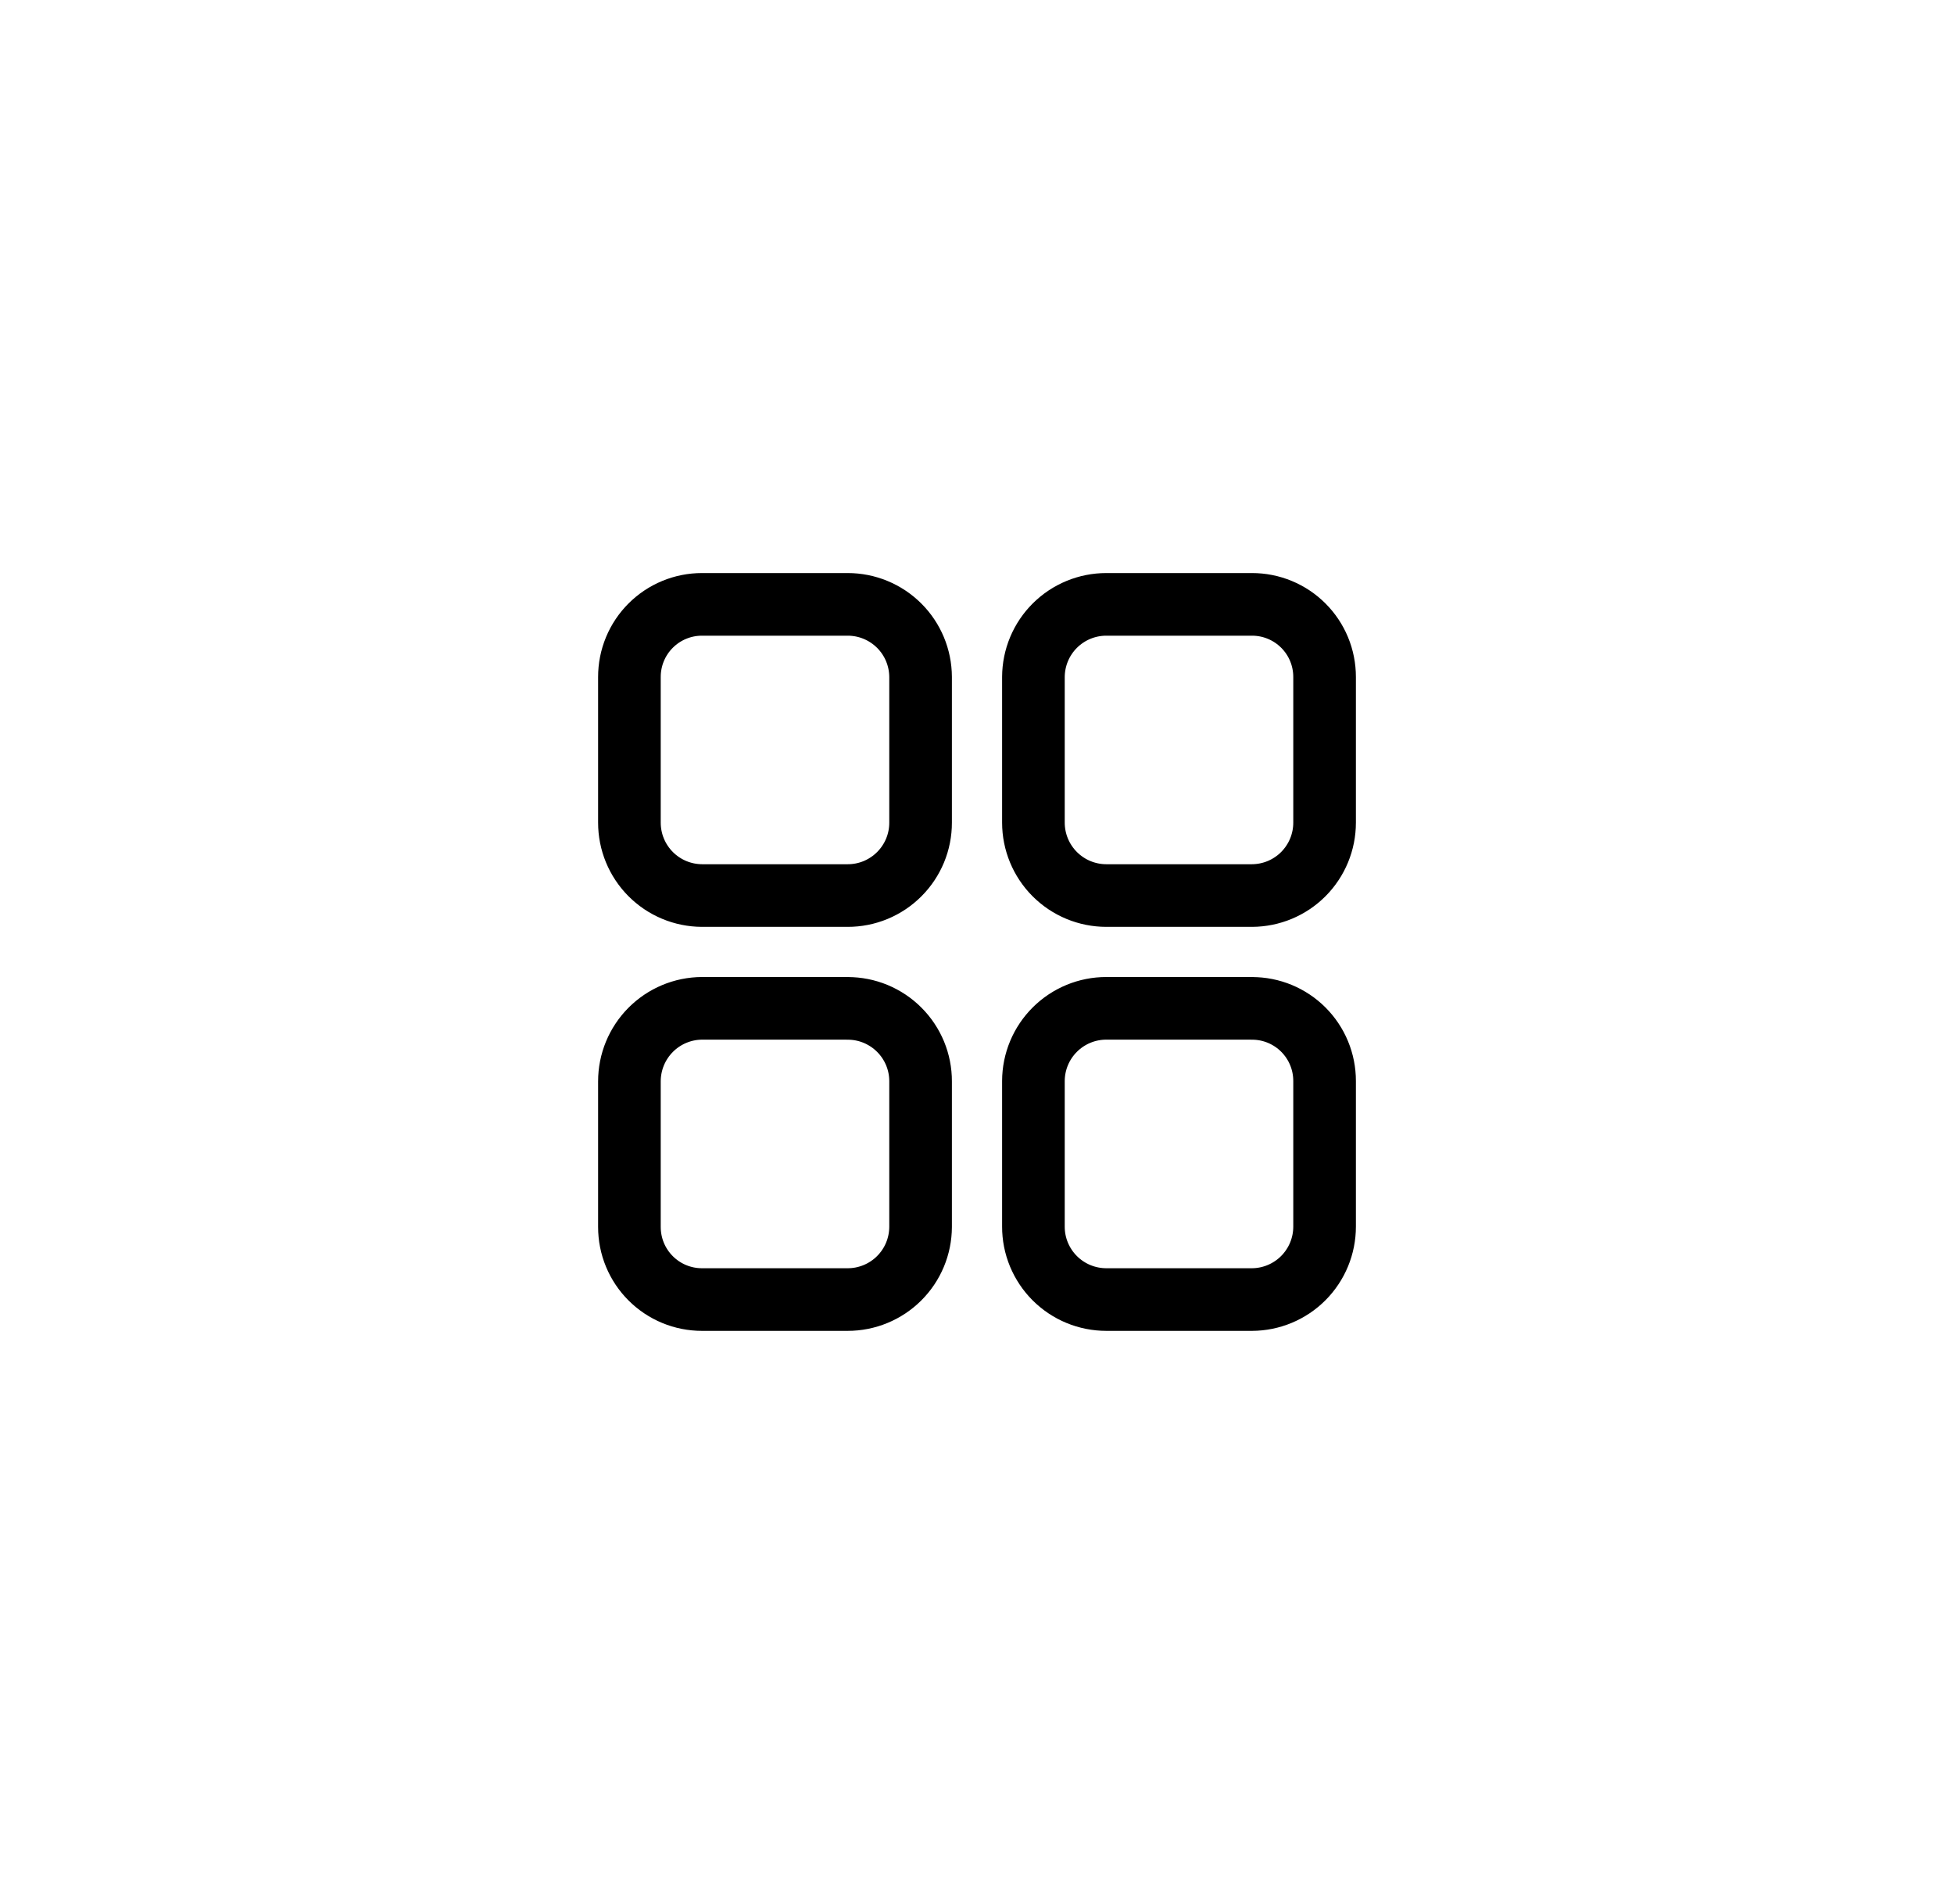 <svg width="78" height="76" viewBox="0 0 78 76" fill="none" xmlns="http://www.w3.org/2000/svg">
<g filter="url(#filter0_i_41_367)">
<ellipse cx="38.666" cy="38" rx="38.5" ry="38" fill="white"/>
</g>
<path d="M49.977 40.25H44.164C43.394 40.249 42.655 40.554 42.109 41.097C41.562 41.641 41.254 42.379 41.252 43.15V48.962C41.251 49.345 41.326 49.724 41.472 50.077C41.619 50.431 41.833 50.752 42.104 51.023C42.374 51.293 42.696 51.508 43.049 51.654C43.403 51.8 43.782 51.875 44.164 51.875H49.977C50.747 51.872 51.485 51.563 52.028 51.017C52.571 50.471 52.876 49.732 52.875 48.962V43.15C52.875 42.769 52.801 42.392 52.655 42.04C52.51 41.688 52.296 41.369 52.027 41.099C51.758 40.83 51.438 40.617 51.087 40.471C50.735 40.326 50.358 40.251 49.977 40.252M33.836 40.25H28.023C27.253 40.254 26.516 40.563 25.973 41.109C25.43 41.656 25.125 42.394 25.125 43.164V48.977C25.125 49.358 25.199 49.735 25.345 50.087C25.49 50.438 25.704 50.758 25.973 51.027C26.242 51.296 26.562 51.51 26.913 51.655C27.265 51.801 27.642 51.875 28.023 51.875H33.836C34.606 51.876 35.345 51.571 35.891 51.028C36.437 50.485 36.745 49.747 36.748 48.977V43.164C36.749 42.782 36.674 42.403 36.528 42.049C36.381 41.696 36.167 41.374 35.896 41.104C35.626 40.833 35.304 40.619 34.951 40.472C34.597 40.326 34.218 40.251 33.836 40.252M33.836 24.125H28.023C27.642 24.125 27.265 24.199 26.913 24.345C26.562 24.49 26.242 24.704 25.973 24.973C25.704 25.242 25.49 25.562 25.345 25.913C25.199 26.265 25.125 26.642 25.125 27.023V32.836C25.124 33.606 25.429 34.345 25.972 34.891C26.515 35.437 27.253 35.745 28.023 35.748H33.836C34.218 35.749 34.597 35.674 34.951 35.528C35.304 35.381 35.626 35.167 35.896 34.896C36.167 34.626 36.381 34.304 36.528 33.951C36.674 33.597 36.749 33.218 36.748 32.836V27.023C36.745 26.253 36.437 25.515 35.891 24.972C35.345 24.429 34.606 24.124 33.836 24.125ZM49.977 24.125H44.164C43.394 24.124 42.655 24.429 42.109 24.972C41.563 25.515 41.255 26.253 41.252 27.023V32.836C41.252 33.608 41.559 34.349 42.105 34.895C42.651 35.441 43.392 35.748 44.164 35.748H49.977C50.747 35.745 51.485 35.437 52.028 34.891C52.571 34.345 52.876 33.606 52.875 32.836V27.023C52.875 26.642 52.801 26.265 52.655 25.913C52.51 25.562 52.296 25.242 52.027 24.973C51.758 24.704 51.438 24.49 51.087 24.345C50.735 24.199 50.358 24.125 49.977 24.125Z" stroke="black" stroke-width="2.5" stroke-linecap="round" stroke-linejoin="round"/>
<defs>
<filter id="filter0_i_41_367" x="0.166" y="0" width="77" height="76" filterUnits="userSpaceOnUse" color-interpolation-filters="sRGB">
<feFlood flood-opacity="0" result="BackgroundImageFix"/>
<feBlend mode="normal" in="SourceGraphic" in2="BackgroundImageFix" result="shape"/>
<feColorMatrix in="SourceAlpha" type="matrix" values="0 0 0 0 0 0 0 0 0 0 0 0 0 0 0 0 0 0 127 0" result="hardAlpha"/>
<feOffset/>
<feGaussianBlur stdDeviation="3.5"/>
<feComposite in2="hardAlpha" operator="arithmetic" k2="-1" k3="1"/>
<feColorMatrix type="matrix" values="0 0 0 0 0 0 0 0 0 0 0 0 0 0 0 0 0 0 0.25 0"/>
<feBlend mode="normal" in2="shape" result="effect1_innerShadow_41_367"/>
</filter>
</defs>
</svg>
